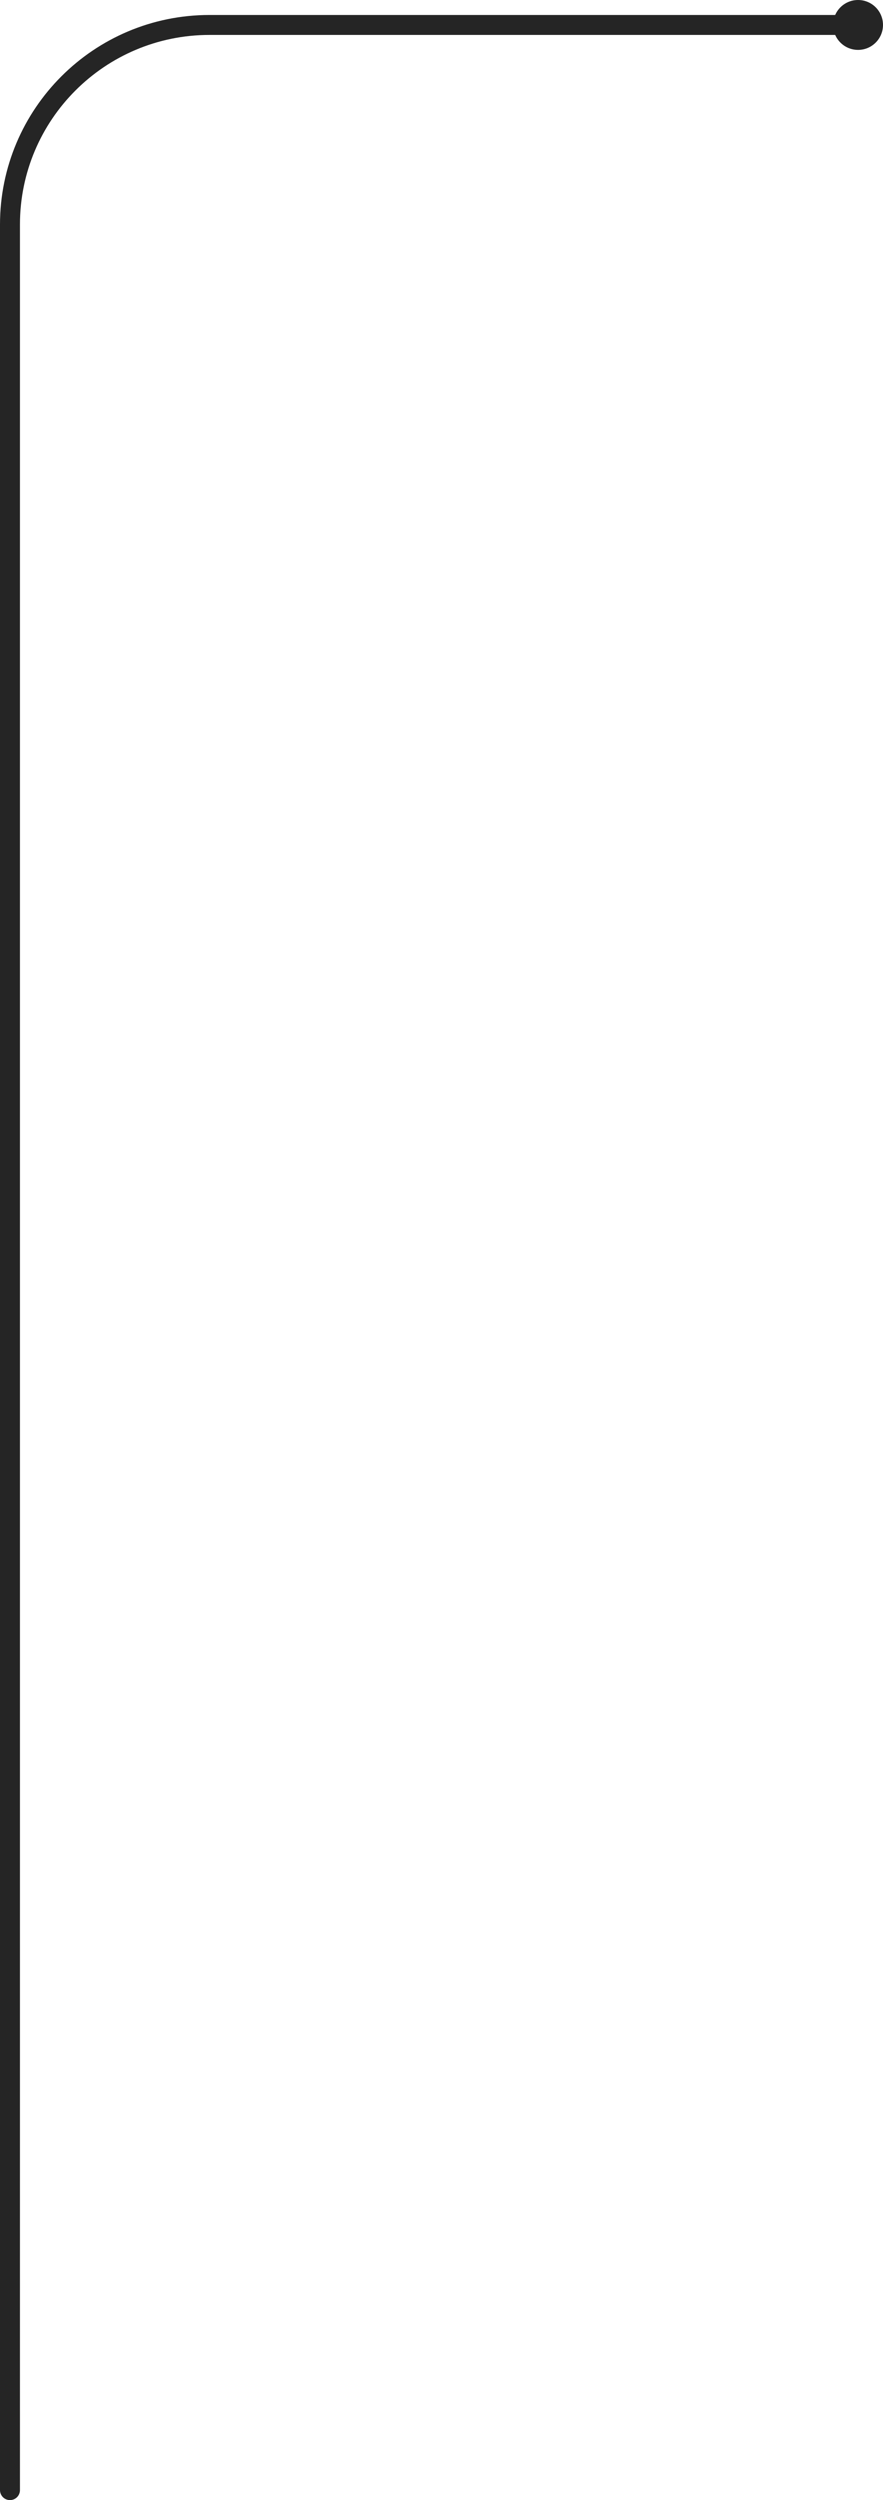<?xml version="1.0" encoding="UTF-8"?>
<svg width="177px" height="501px" viewBox="0 0 177 501" version="1.1" xmlns="http://www.w3.org/2000/svg" xmlns:xlink="http://www.w3.org/1999/xlink">
    <!-- Generator: Sketch 47.1 (45422) - http://www.bohemiancoding.com/sketch -->
    <title>section-path-5-1</title>
    <desc>Created with Sketch.</desc>
    <defs></defs>
    <g id="Page-1" stroke="none" stroke-width="1" fill="none" fill-rule="evenodd">
        <g id="Desktop-HD-Copy-17" transform="translate(-78, -3599)">
            <g id="Tap-/-Left-/-Curve-/-Down-/-Default" transform="translate(80, 3604)">
                <g id="Flow-/-Left-/-Curve-/-Down-/-Default">
                    <path d="M5.68434189e-14,494 L5.68434189e-14,40 L5.68434189e-14,40 C5.41380039e-14,17.909 17.909,4.05812251e-15 40,0 L170,0" id="path" stroke="#252525" stroke-width="4" stroke-linecap="round"></path>
                    <g id="Assets-/-Cap-/-Circle-/-Default" transform="translate(170, 0) scale(-1, -1) translate(-170, -0) translate(160, -10)" fill-rule="evenodd" fill="#252525">
                        <circle id="map/path-end-circle" cx="10" cy="10" r="5"></circle>
                    </g>
                </g>
            </g>
        </g>
    </g>
</svg>